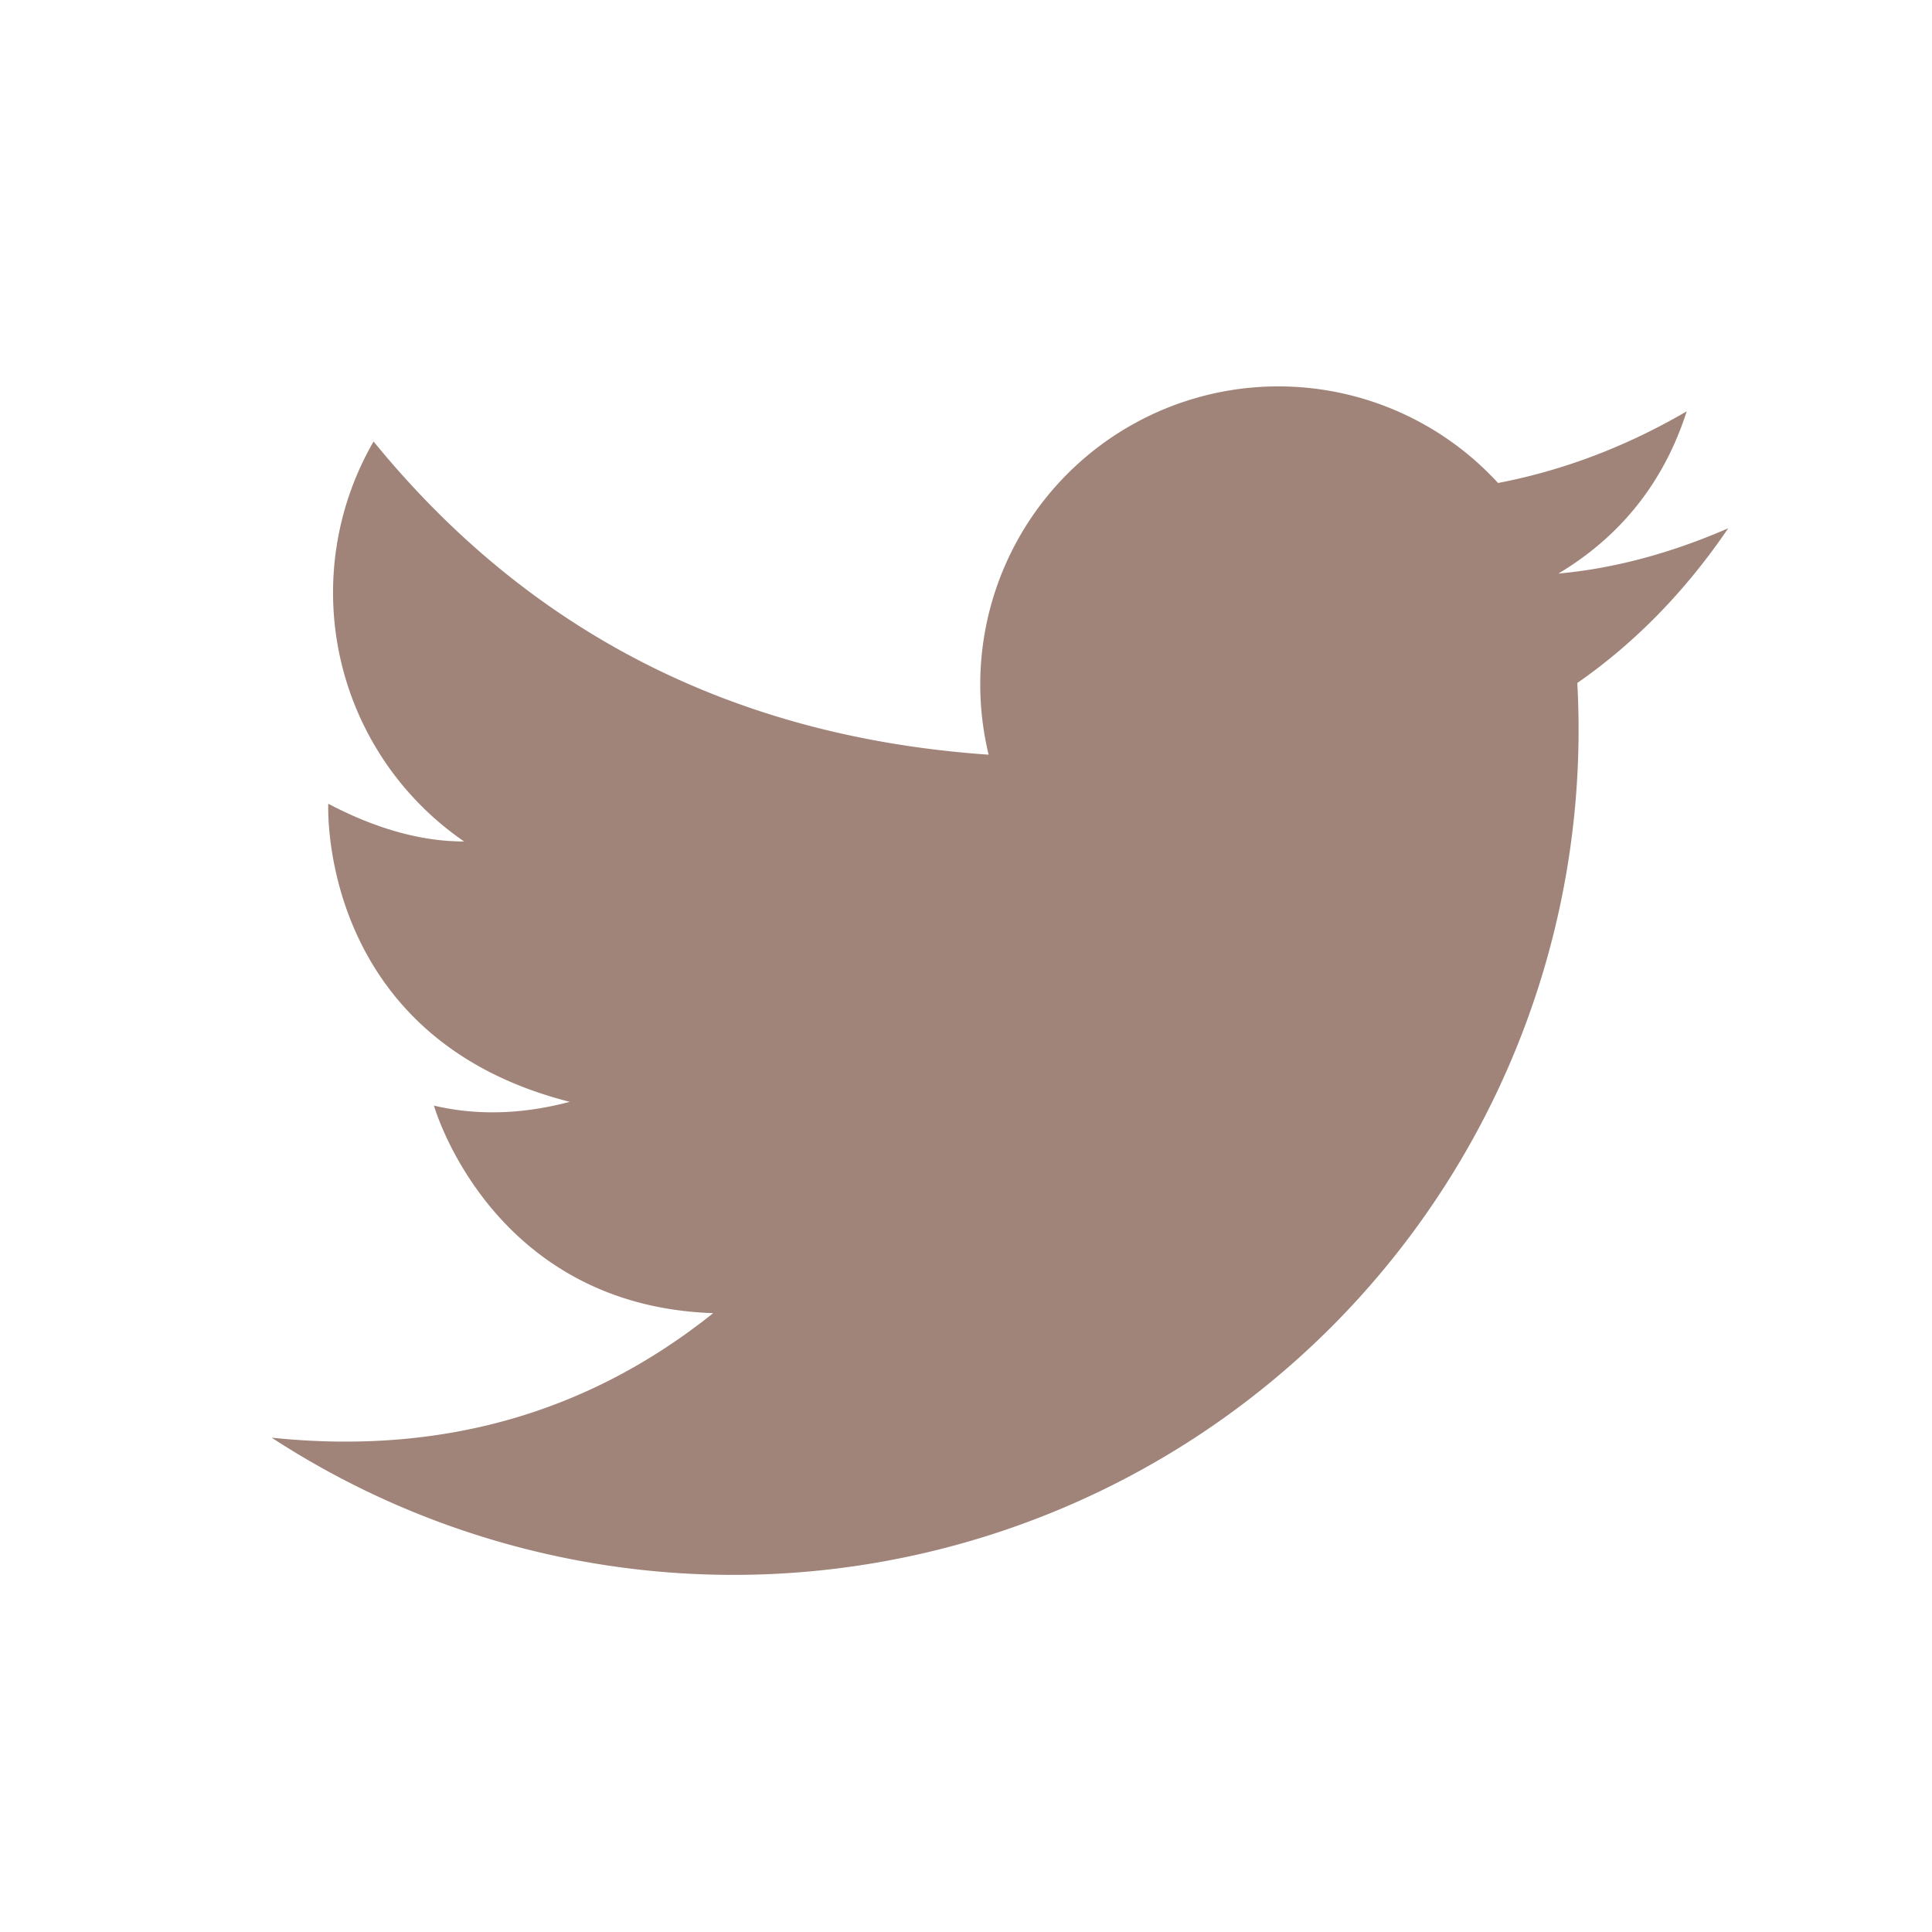 
<svg xmlns="http://www.w3.org/2000/svg"
aria-label="Twitter" role="img"
viewBox="0 0 512 512"><path
d="m0 0H512V512H0"
fill="none"/><path fill="#a08479" d="m458 140q-23 10-45 12 25-15 34-43-24 14-50 19a79 79 0 00-135 72q-101-7-163-83a80 80 0 0024 106q-17 0-36-10s-3 62 64 79q-19 5-36 1s15 53 74 55q-50 40-117 33a224 224 0 00346-200q23-16 40-41"/></svg>
